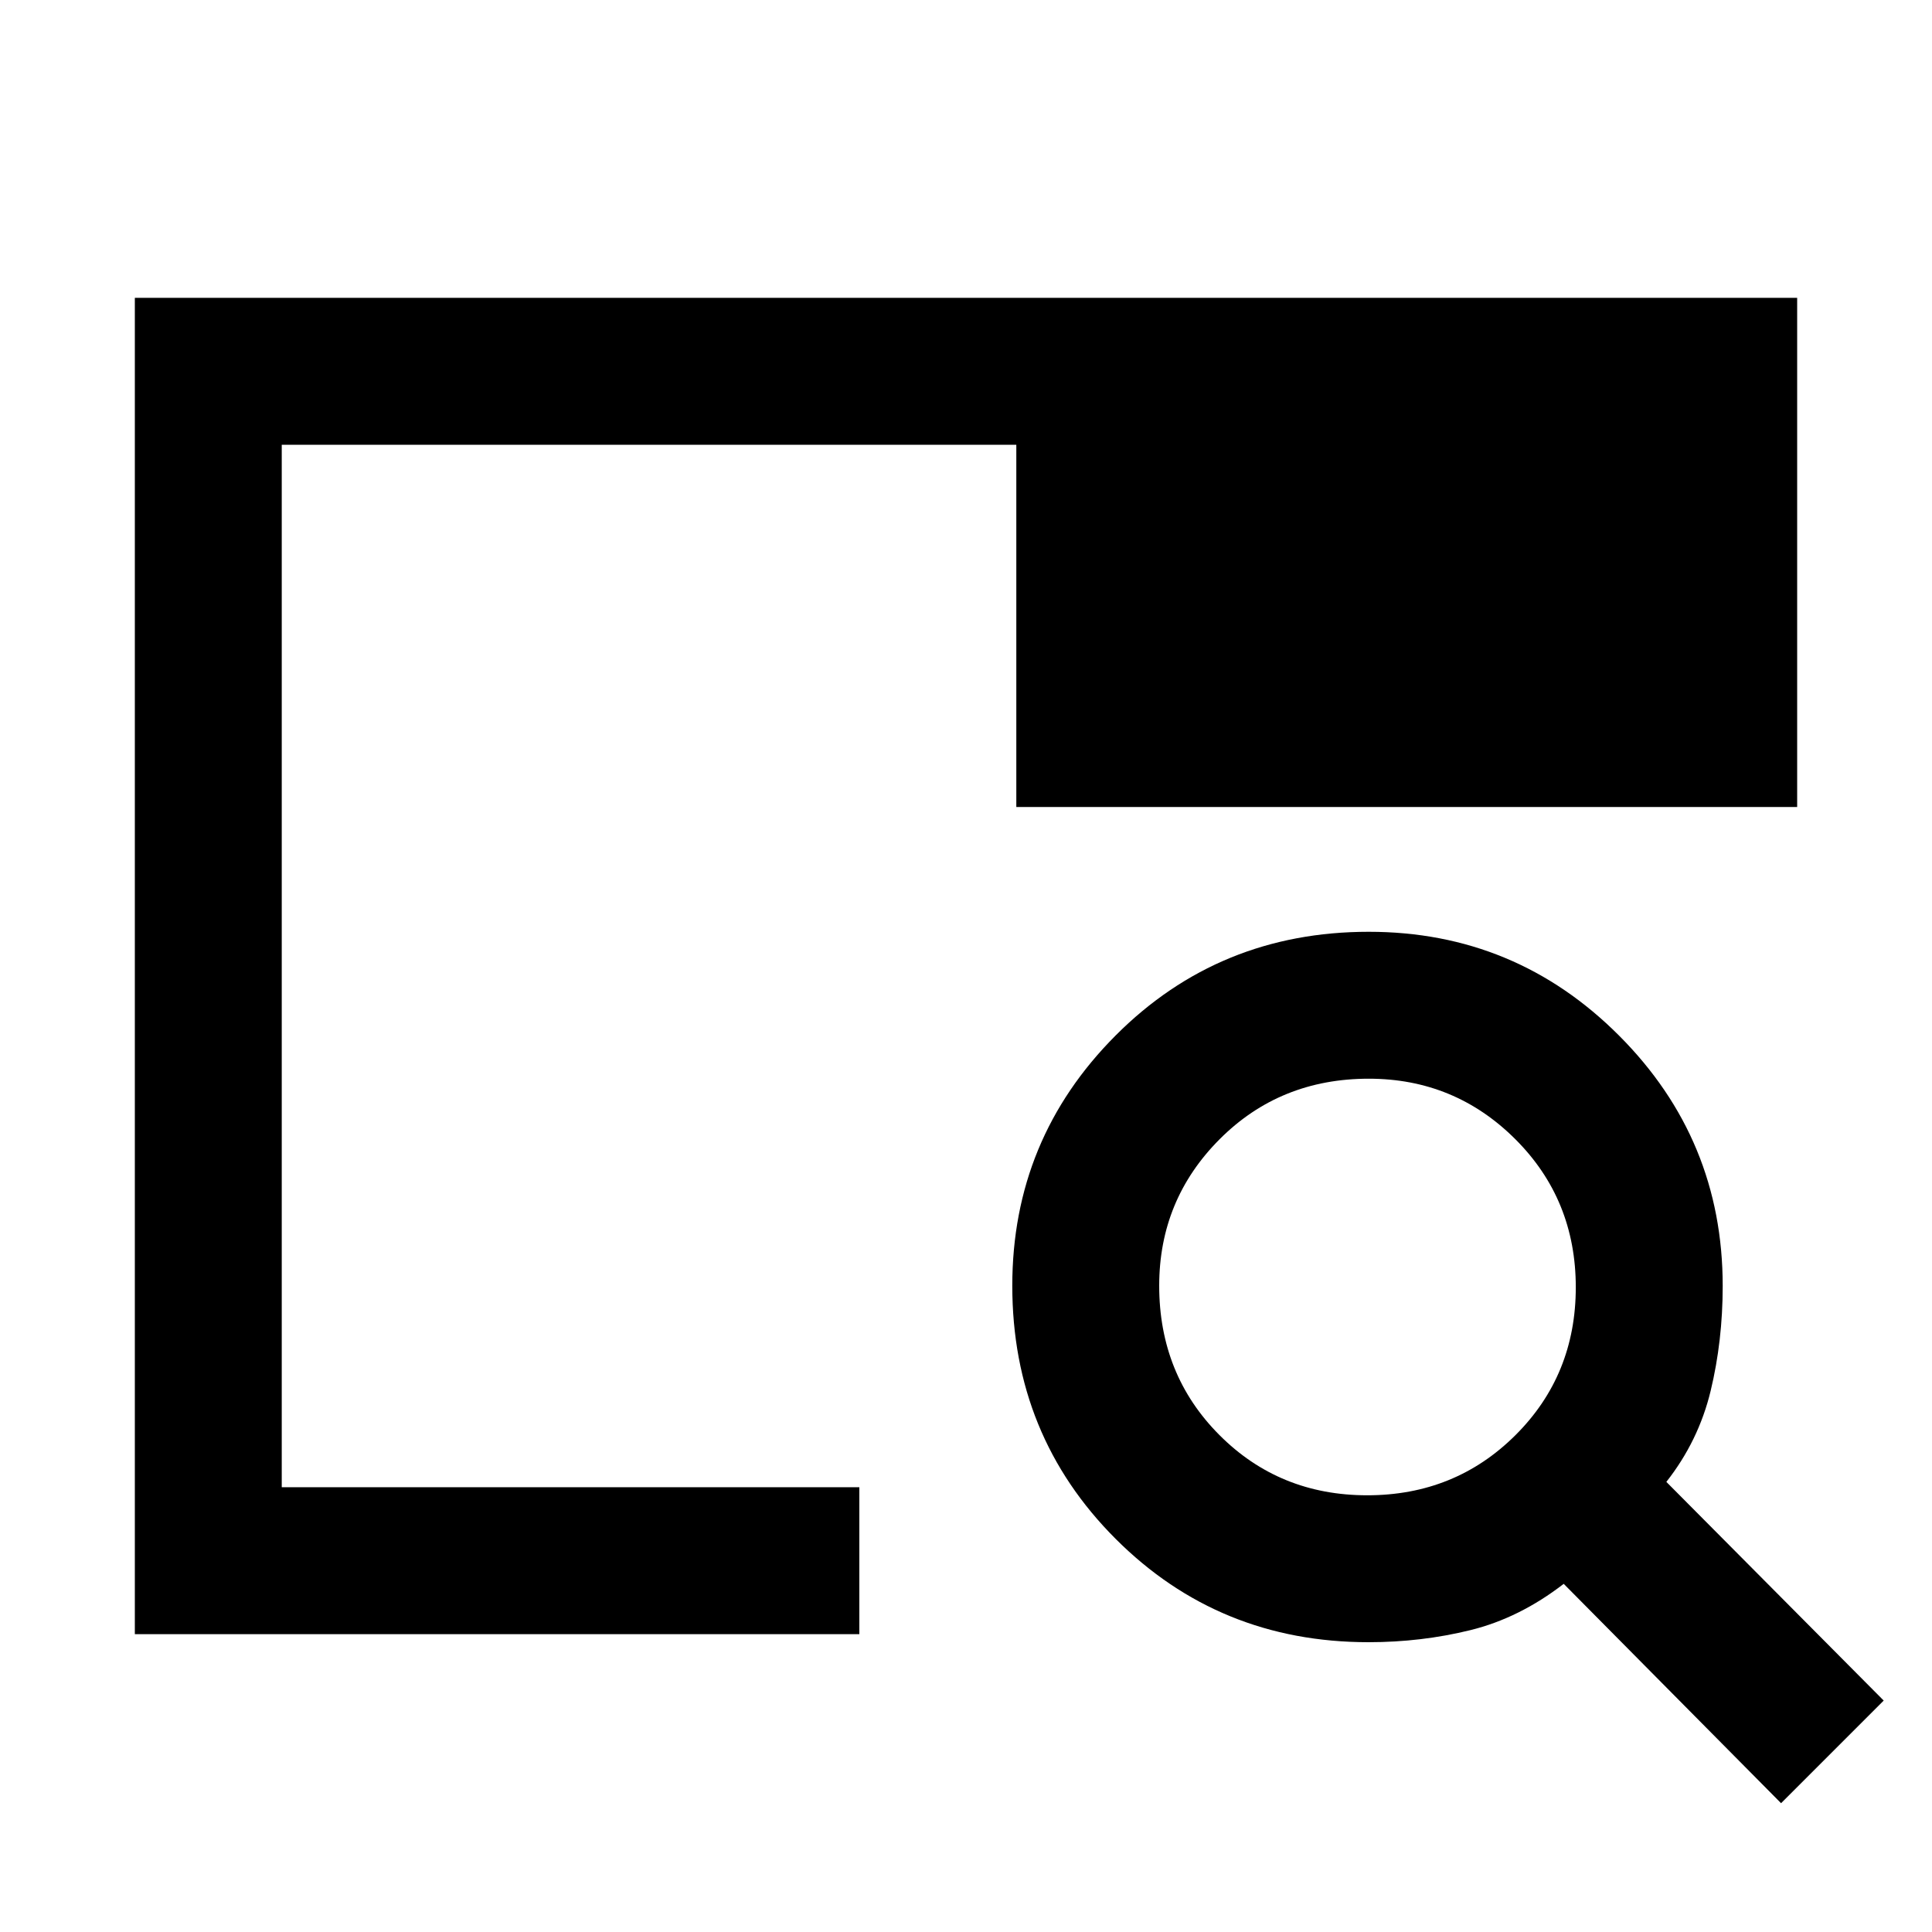 <svg xmlns="http://www.w3.org/2000/svg" height="48" viewBox="0 -960 960 960" width="48"><path d="M67-148v-664h826v253H505v-180H140v518h287v73H67Zm73-73v-351 48-215 518ZM885-64 777-173q-22 17-46.35 23T680-144q-74.33 0-125.67-51.37Q503-246.74 503-321.12q0-72.88 51.37-124.38T680.12-497q72.88 0 124.38 51.58Q856-393.83 856-321q0 27.3-6 52.15-6 24.85-22 45.19L936-115l-51 51ZM679.36-217Q723-217 753-246.86t30-73.5Q783-364 752.9-394t-72.76-30Q636-424 606-393.9t-30 72.76Q576-277 605.86-247t73.5 30Z"/></svg>